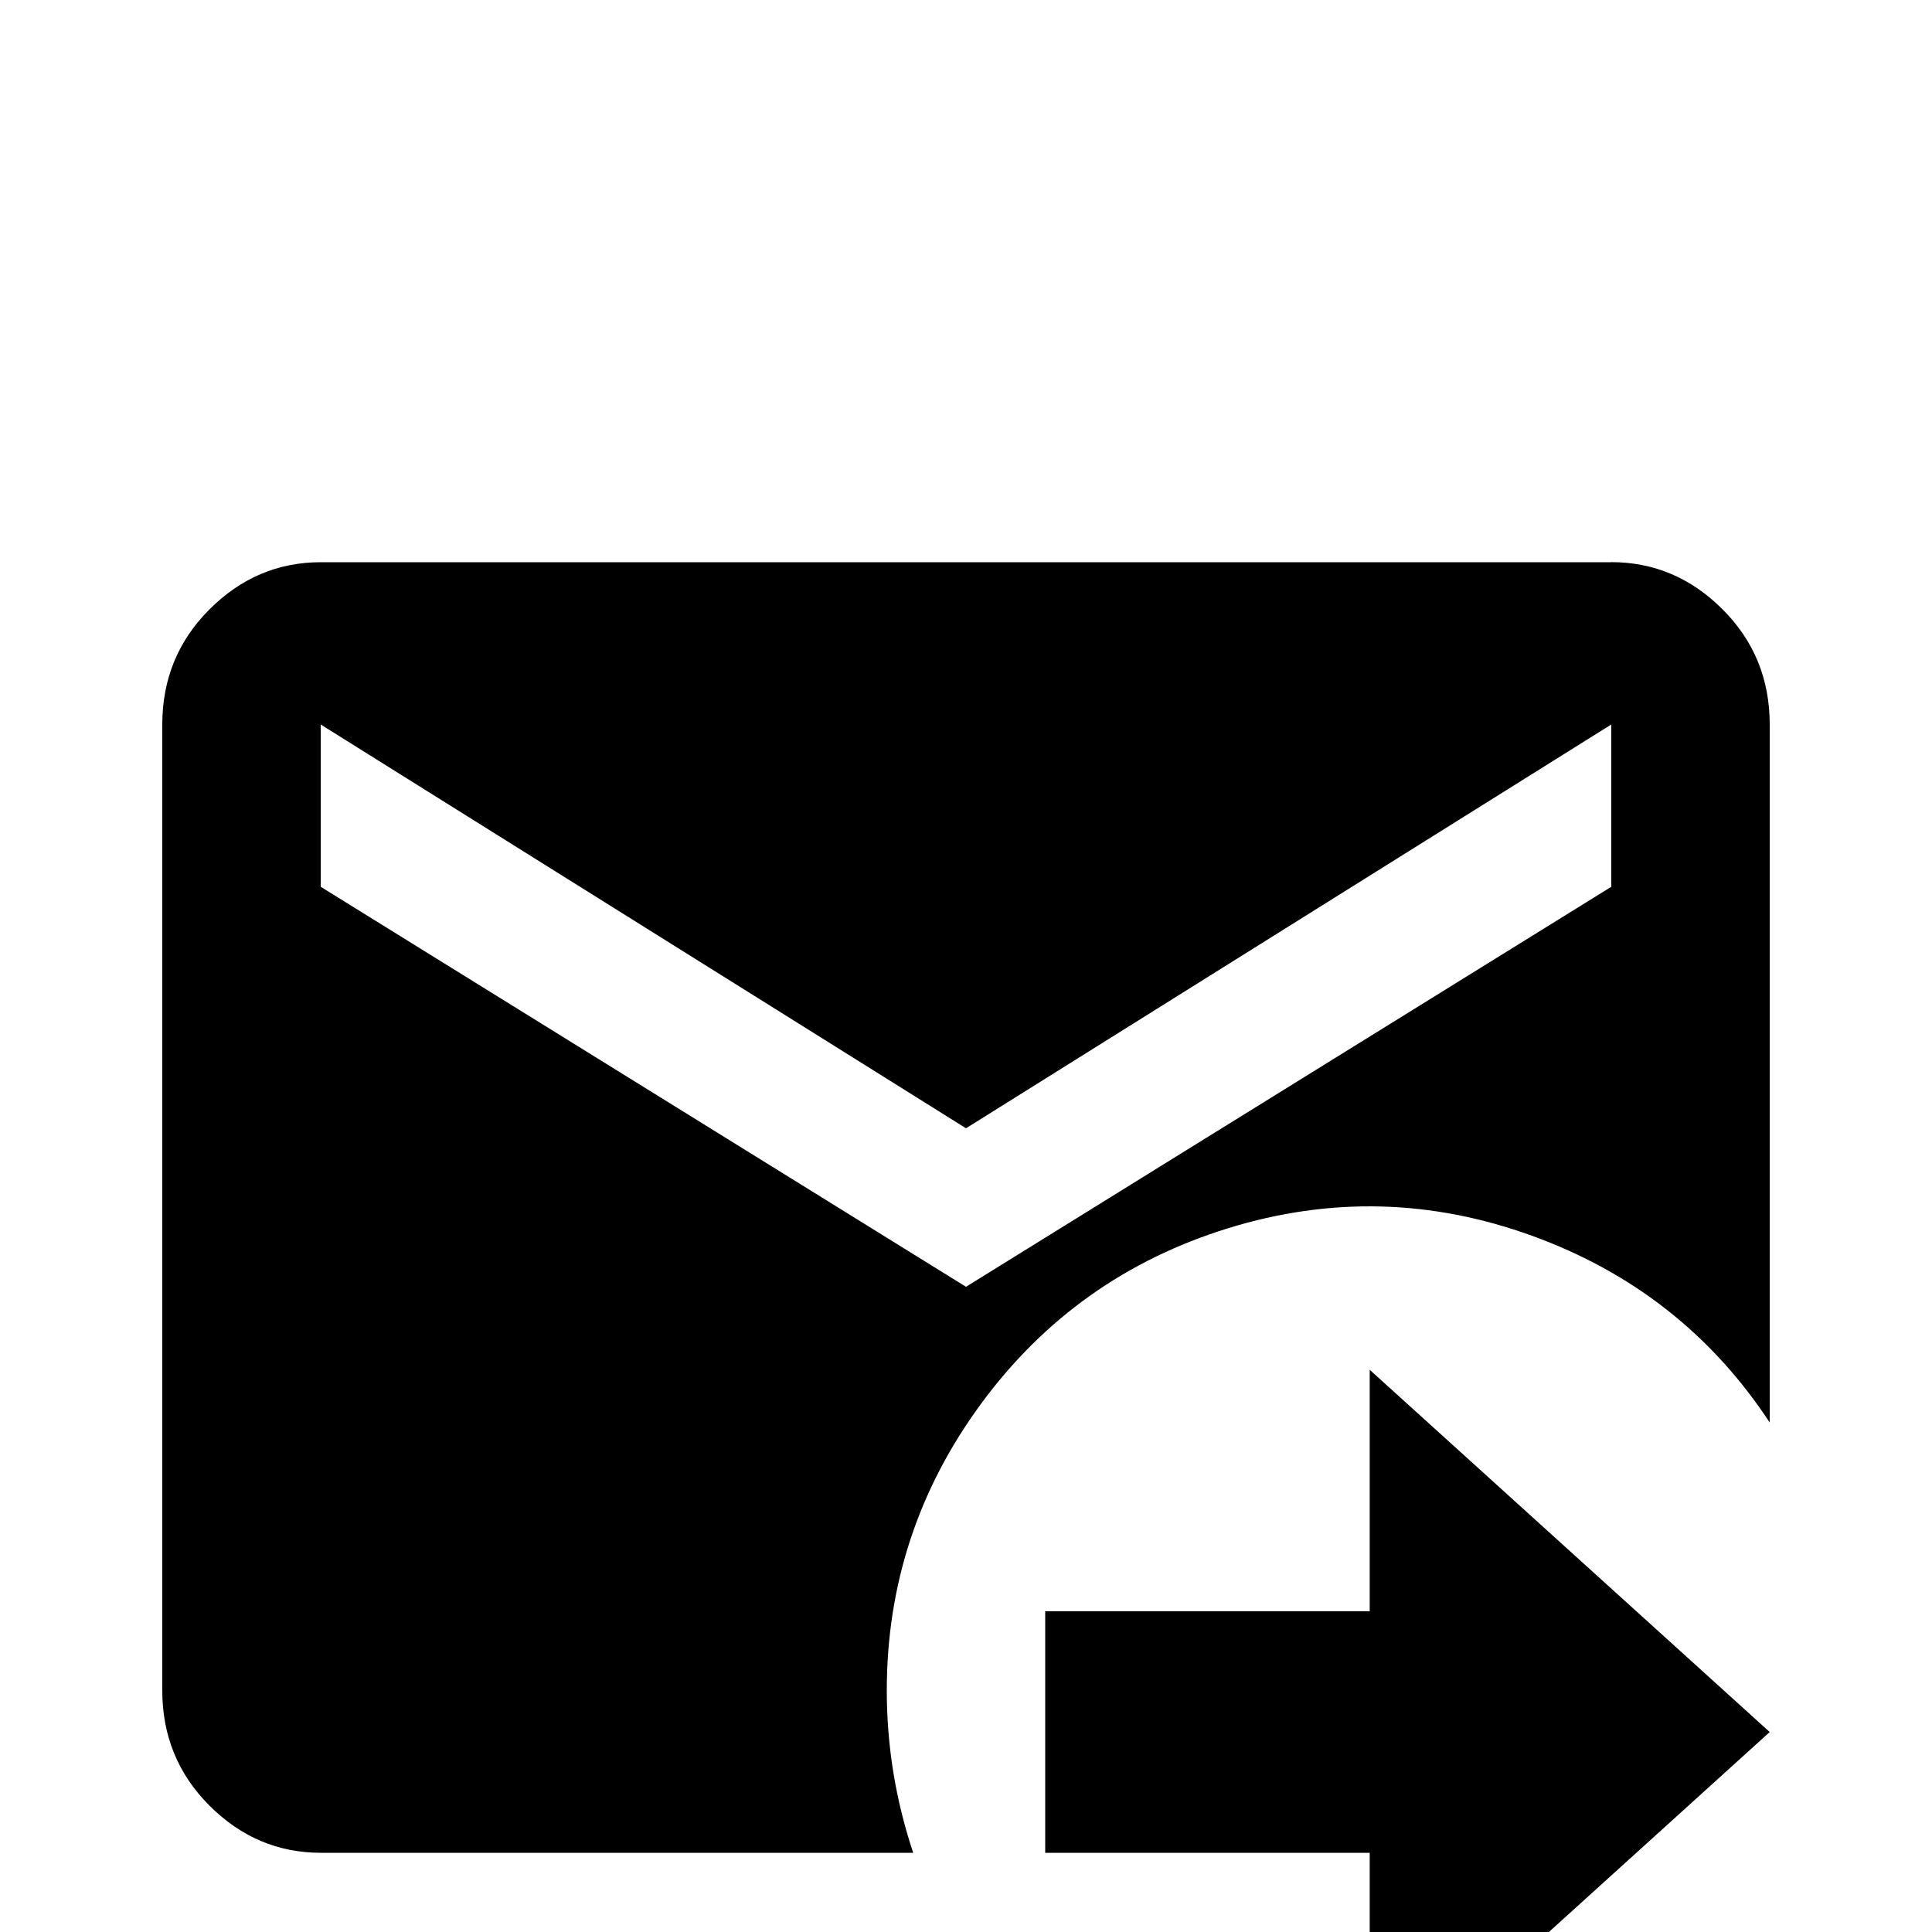 <!-- Generated by IcoMoon.io -->
<svg version="1.1" xmlns="http://www.w3.org/2000/svg" width="24" height="24" viewBox="0 0 24 24">
<title>email_send</title>
<path d="M12.984 20.016h4.031v-3l4.969 4.5-4.969 4.5v-3h-4.031v-3zM20.016 6.984h-16.031q-0.797 0-1.383 0.586t-0.586 1.43v12q0 0.844 0.586 1.43t1.383 0.586h7.359q-0.328-0.984-0.328-2.016 0-1.969 1.172-3.563t3.070-2.18 3.773 0.094 2.953 2.32v-8.672q0-0.844-0.586-1.43t-1.383-0.586zM20.016 11.016l-8.016 4.969-8.016-4.969v-2.016l8.016 5.016 8.016-5.016v2.016z"></path>
</svg>
